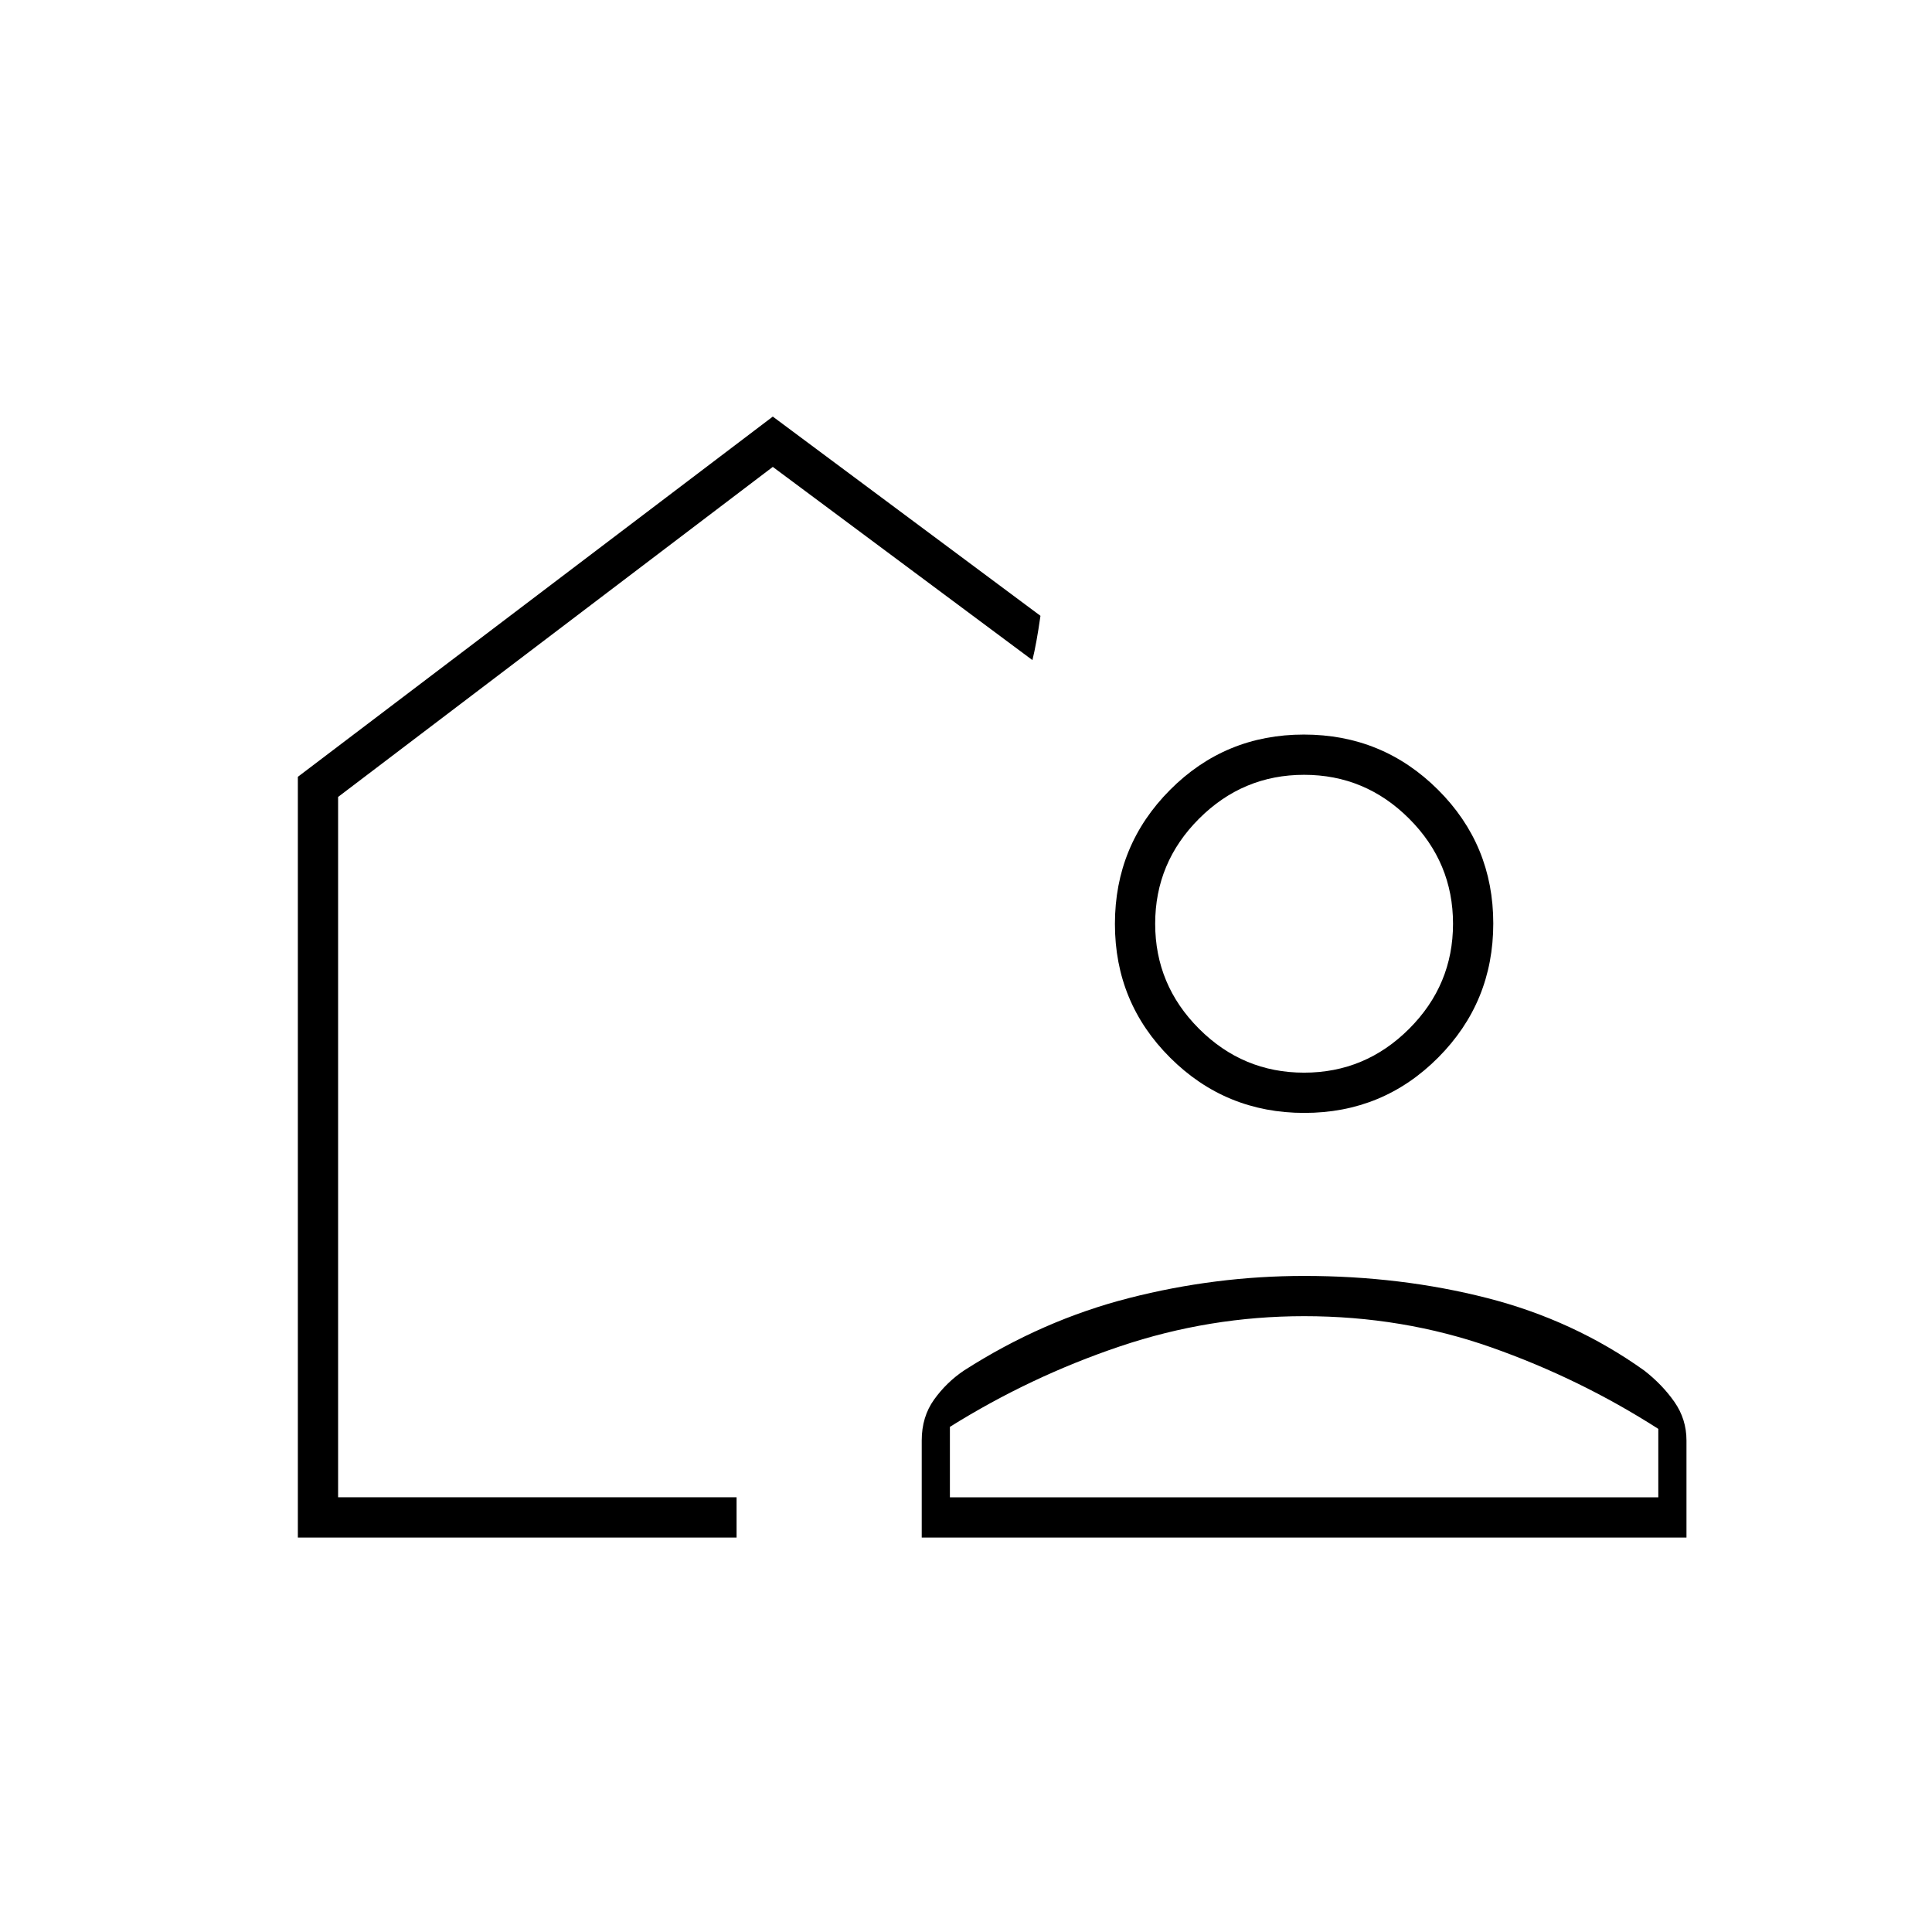 <svg xmlns="http://www.w3.org/2000/svg" height="20" viewBox="0 -960 960 960" width="20"><path d="M340-472ZM148-196v-378l236-179 133 99q-1 7-2 12.5t-2 9.5l-129-96-216 164v348h198v-4 24H148Zm310 0v-48.227q0-11.773 6.154-20.346T479-279q39-25 82-36t87-11q48 0 91 11t78 36q9 7 15 15.586t6 19.187V-196H458Zm14-20h352v-34q-39-25-83-40.5T648-306q-47 0-91.5 15T472-251v35Zm176.118-191Q609-407 581.5-434.382q-27.5-27.383-27.5-66.5Q554-540 581.382-567.5q27.383-27.5 66.5-27.5Q687-595 714.5-567.618q27.5 27.383 27.5 66.5Q742-462 714.618-434.5q-27.383 27.5-66.5 27.5ZM648-427q30.4 0 52.2-21.8Q722-470.6 722-501q0-30.4-21.8-52.2Q678.4-575 648-575q-30.4 0-52.2 21.8Q574-531.4 574-501q0 30.4 21.8 52.2Q617.6-427 648-427Zm0 211Z"/></svg>